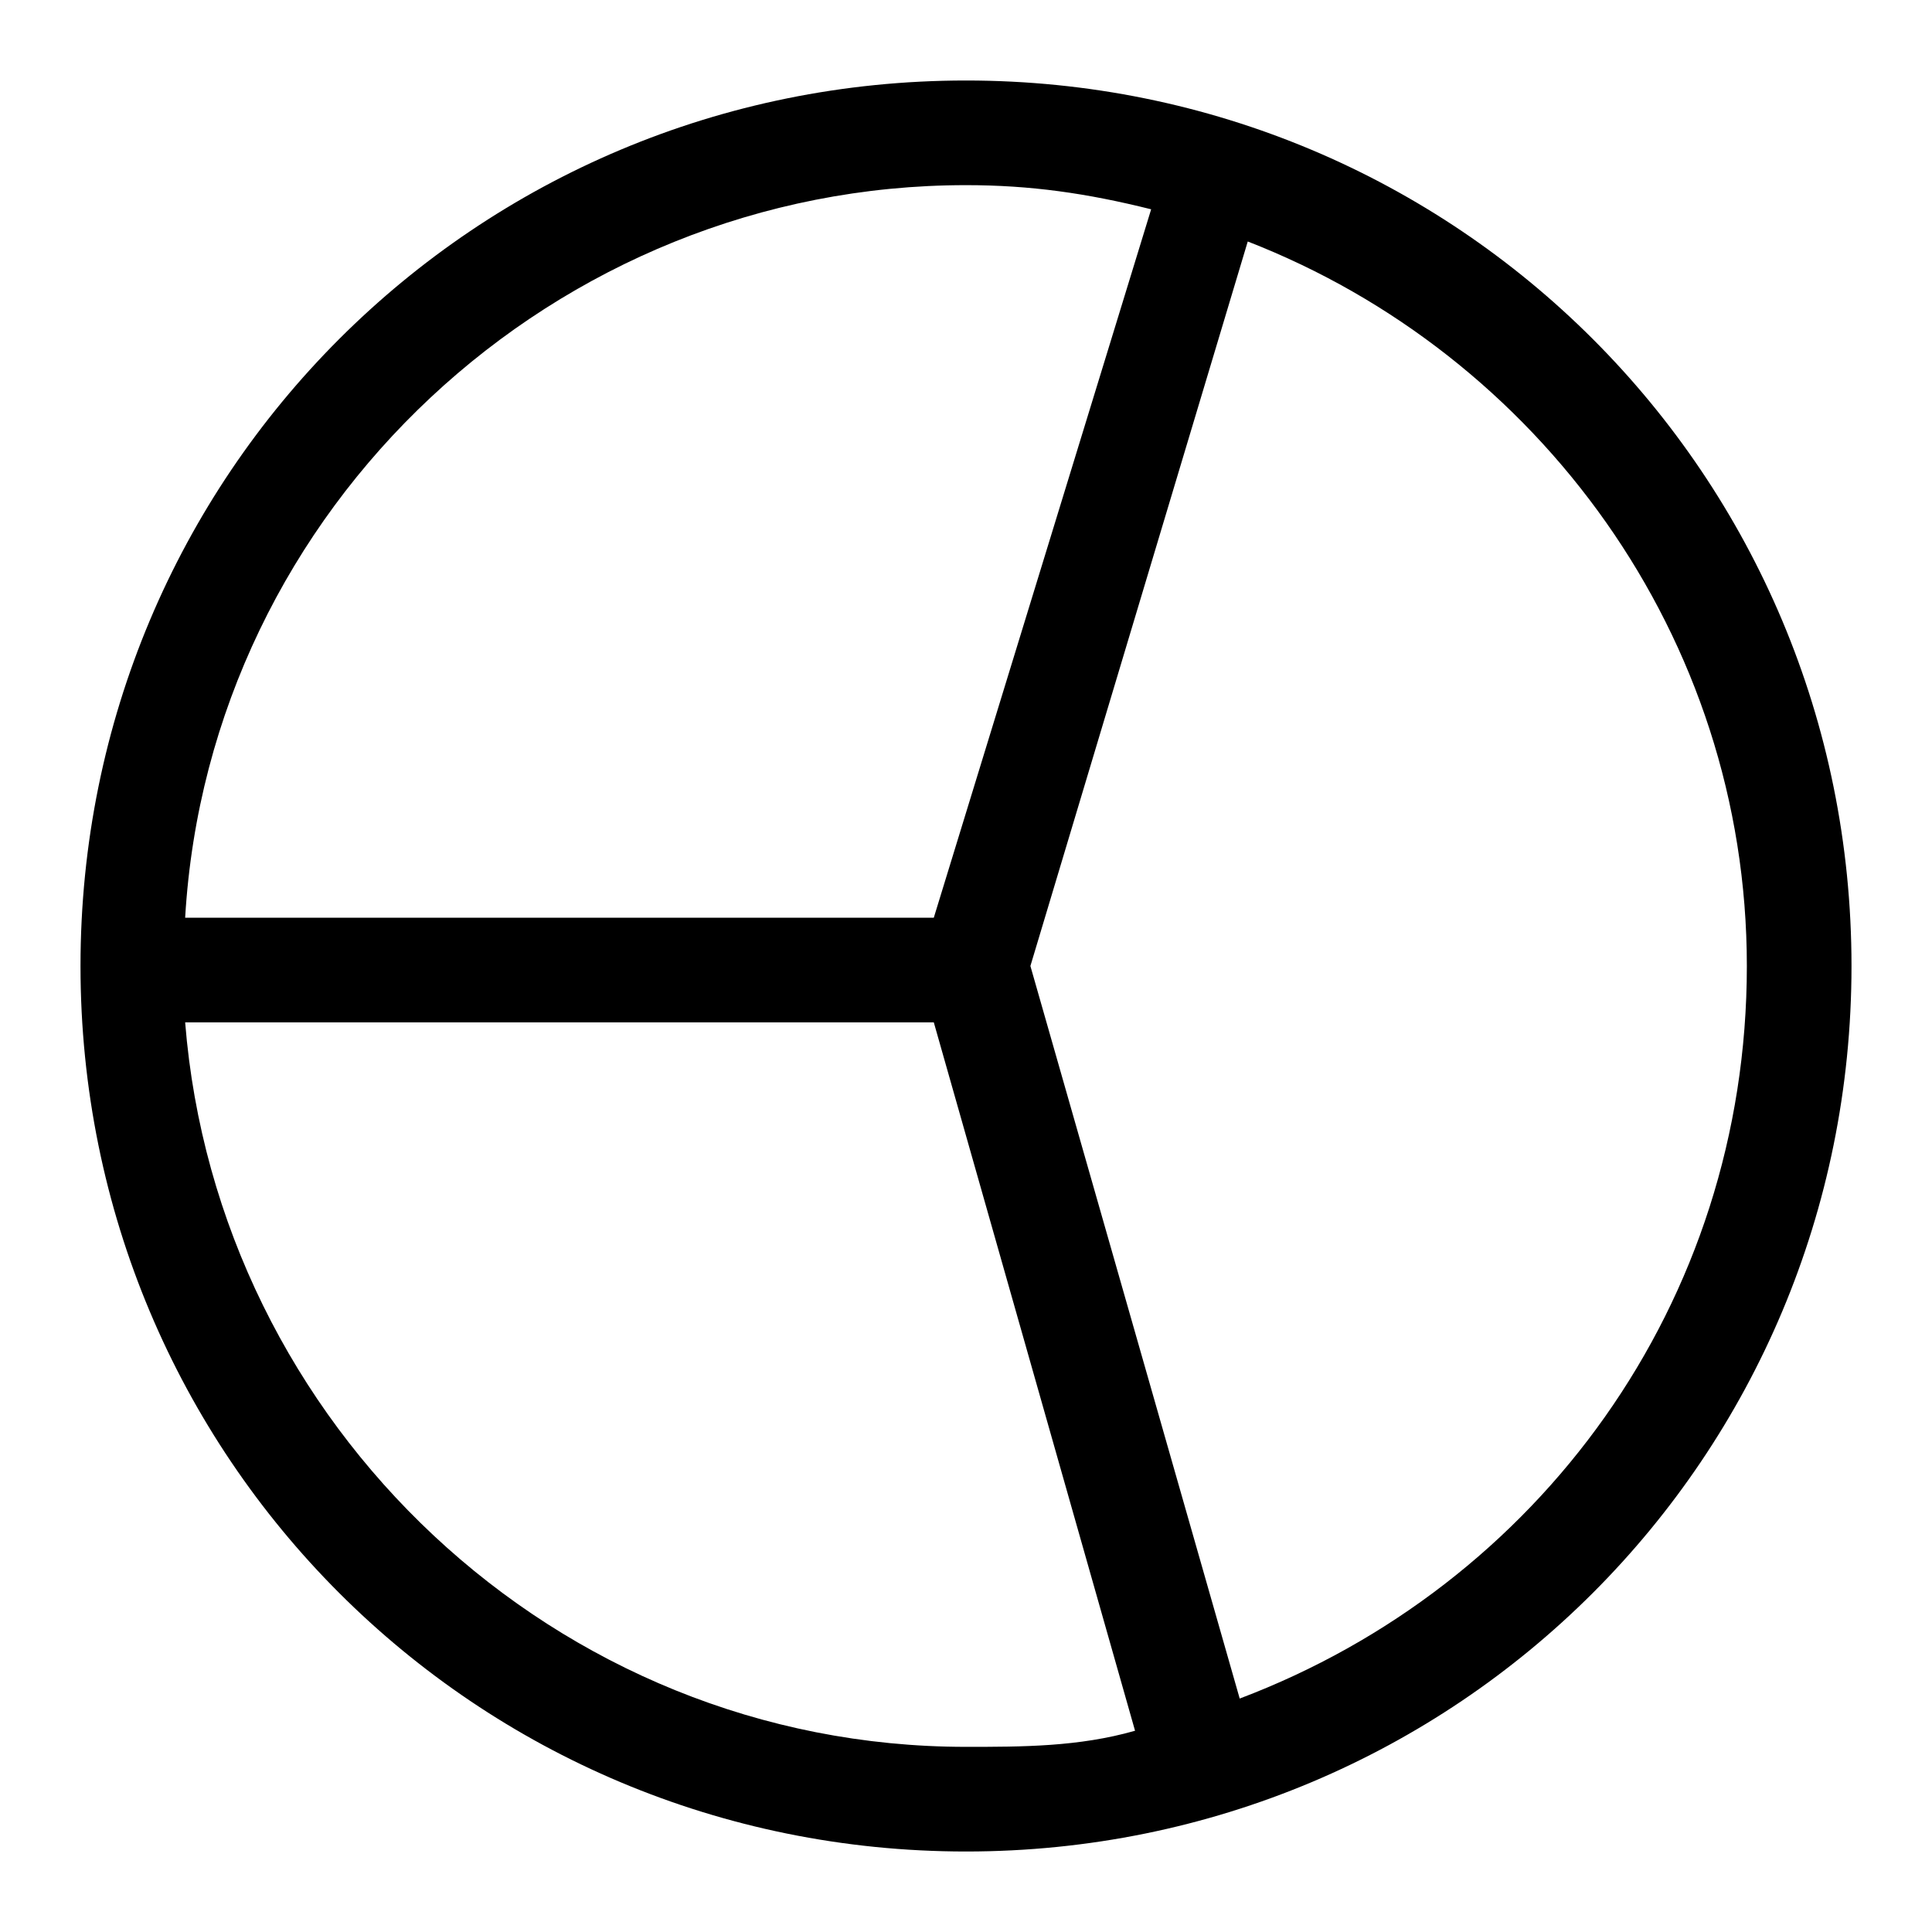 <svg version="1.1" id="Vlt-icon-pie-chart" xmlns="http://www.w3.org/2000/svg" xmlns:xlink="http://www.w3.org/1999/xlink" x="0px" y="0px" viewBox="0 0 24 24" style="enable-background:new 0 0 24 24;" xml:space="preserve"><path d="M15.4,21.1L12.8,12l2.7-9c3.6,1.4,6.2,4.9,6.2,9C21.7,16.2,19.1,19.7,15.4,21.1 M2.3,12.7h9.3l2.5,8.8&#xA;&#x9;c-0.7,0.2-1.4,0.2-2.1,0.2C6.9,21.7,2.7,17.7,2.3,12.7 M12,2.3c0.8,0,1.5,0.1,2.3,0.3l-2.7,8.8H2.3C2.6,6.3,6.9,2.3,12,2.3 M12,1&#xA;&#x9;C5.9,1,1,5.9,1,12s4.9,11,11,11c6.1,0,11-4.9,11-11S18.1,1,12,1"/></svg>